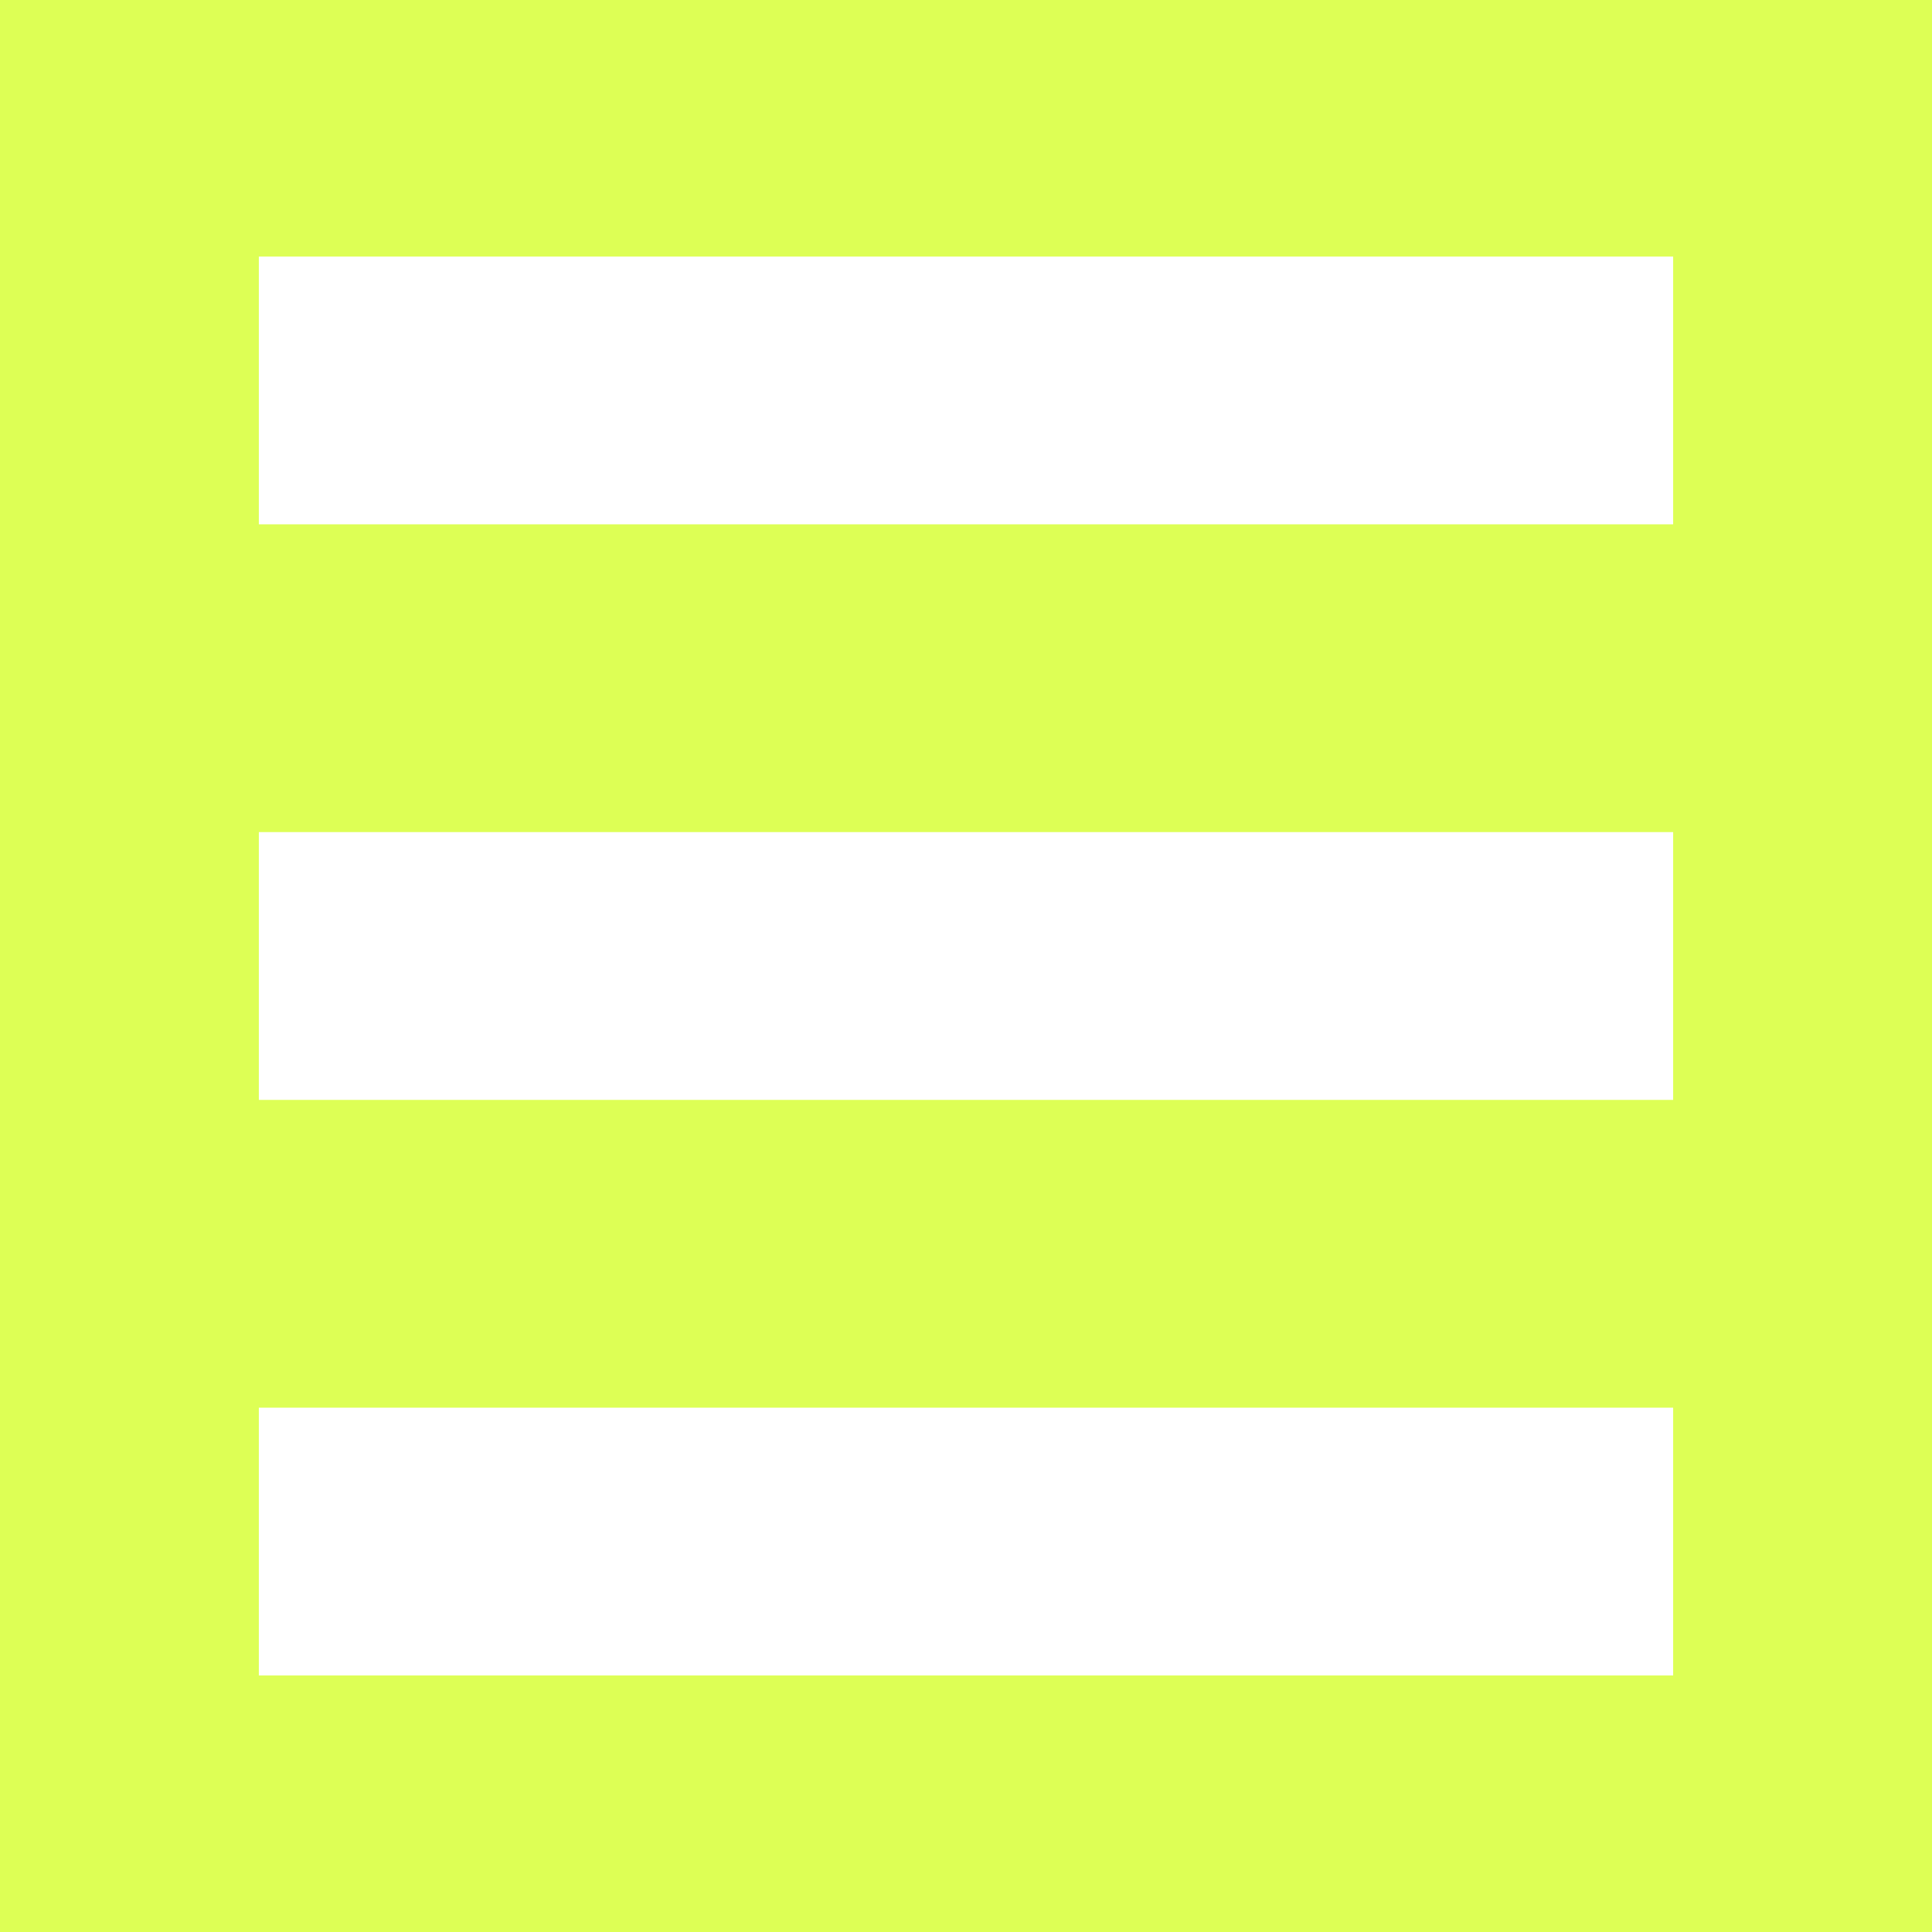 <?xml version="1.0" encoding="UTF-8" standalone="no"?>
<!-- Created with Inkscape (http://www.inkscape.org/) -->

<svg
   xmlns:dc="http://purl.org/dc/elements/1.1/"
   xmlns:cc="http://creativecommons.org/ns#"
   xmlns:rdf="http://www.w3.org/1999/02/22-rdf-syntax-ns#"
   xmlns:svg="http://www.w3.org/2000/svg"
   xmlns="http://www.w3.org/2000/svg"
   xmlns:xlink="http://www.w3.org/1999/xlink"
   xmlns:sodipodi="http://sodipodi.sourceforge.net/DTD/sodipodi-0.dtd"
   xmlns:inkscape="http://www.inkscape.org/namespaces/inkscape"
   width="128"
   height="128"
   viewBox="0 0 128 128"
   id="svg4187"
   version="1.1"
   inkscape:version="0.91 r13725"
   sodipodi:docname="Icons.svg">
  <defs
     id="defs4189">
    <linearGradient
       gradientTransform="translate(-562.058,294.424)"
       inkscape:collect="always"
       xlink:href="#linearGradient4188"
       id="linearGradient4194"
       x1="267.69"
       y1="137.669"
       x2="91.924"
       y2="320.002"
       gradientUnits="userSpaceOnUse" />
    <linearGradient
       inkscape:collect="always"
       id="linearGradient4188">
      <stop
         style="stop-color:#ffffff;stop-opacity:1;"
         offset="0"
         id="stop4190" />
      <stop
         style="stop-color:#ececec;stop-opacity:1"
         offset="1"
         id="stop4192" />
    </linearGradient>
    <linearGradient
       gradientTransform="translate(-562.058,294.424)"
       inkscape:collect="always"
       xlink:href="#linearGradient4178"
       id="linearGradient4184"
       x1="306.076"
       y1="314.446"
       x2="222.234"
       y2="194.238"
       gradientUnits="userSpaceOnUse" />
    <linearGradient
       inkscape:collect="always"
       id="linearGradient4178">
      <stop
         style="stop-color:#c83737;stop-opacity:1"
         offset="0"
         id="stop4180" />
      <stop
         id="stop4186"
         offset="0.6"
         style="stop-color:#bb3333;stop-opacity:1" />
      <stop
         style="stop-color:#a02c2c;stop-opacity:1"
         offset="1"
         id="stop4182" />
    </linearGradient>
  </defs>
  <sodipodi:namedview
     id="base"
     pagecolor="#ffffff"
     bordercolor="#666666"
     borderopacity="1.0"
     inkscape:pageopacity="0.0"
     inkscape:pageshadow="2"
     inkscape:zoom="1.979899"
     inkscape:cx="565.94594"
     inkscape:cy="39.348781"
     inkscape:document-units="px"
     inkscape:current-layer="layer1"
     showgrid="false"
     units="px"
     inkscape:window-width="2560"
     inkscape:window-height="1027"
     inkscape:window-x="-8"
     inkscape:window-y="-8"
     inkscape:window-maximized="1" />
  <g
     inkscape:label="Layer 1"
     inkscape:groupmode="layer"
     id="layer1"
     transform="translate(0,-924.362)"
     style="opacity:1">
    <rect
       style="opacity:1;fill:#ddff55;fill-opacity:1;stroke:none;stroke-width:3;stroke-linecap:square;stroke-linejoin:round;stroke-miterlimit:4;stroke-dasharray:none;stroke-dashoffset:0;stroke-opacity:1"
       id="rect4737"
       width="128"
       height="128"
       x="0"
       y="924.362"
       inkscape:export-filename="E:\Programming\Zostak\NodeJS\electron-notelink\src\img\icons\icon_options.png"
       inkscape:export-xdpi="90"
       inkscape:export-ydpi="90" />
    <path
       style="opacity:1;fill:#ffffff;fill-opacity:1;stroke:none;stroke-width:3;stroke-linecap:square;stroke-linejoin:round;stroke-miterlimit:4;stroke-dasharray:none;stroke-dashoffset:0;stroke-opacity:1"
       d="m 17.149,941.358 0,17.742 93.701,0 0,-17.742 -93.701,0 z m 0,38.133 0,17.742 93.701,0 0,-17.742 -93.701,0 z m 0,38.133 0,17.742 93.701,0 0,-17.742 -93.701,0 z"
       id="rect4819"
       inkscape:connector-curvature="0"
       inkscape:export-filename="E:\Programming\Zostak\NodeJS\electron-notelink\src\img\icons\icon_options.png"
       inkscape:export-xdpi="90"
       inkscape:export-ydpi="90" />
    <rect
       style="opacity:1;fill:#ddff55;fill-opacity:1;stroke:none;stroke-width:3;stroke-linecap:square;stroke-linejoin:round;stroke-miterlimit:4;stroke-dasharray:none;stroke-dashoffset:0;stroke-opacity:1"
       id="rect4737-1"
       width="128"
       height="128"
       x="141.25"
       y="925.255"
       inkscape:export-filename="E:\Programming\Zostak\NodeJS\electron-notelink\src\img\icons\icon_minimize.png"
       inkscape:export-xdpi="90"
       inkscape:export-ydpi="90" />
    <rect
       style="opacity:1;fill:#ffffff;fill-opacity:1;stroke:none;stroke-width:3;stroke-linecap:square;stroke-linejoin:round;stroke-miterlimit:4;stroke-dasharray:none;stroke-dashoffset:0;stroke-opacity:1"
       id="rect4821-1"
       width="93.701"
       height="17.742"
       x="158.399"
       y="980.384"
       inkscape:export-filename="E:\Programming\Zostak\NodeJS\electron-notelink\src\img\icons\icon_minimize.png"
       inkscape:export-xdpi="90"
       inkscape:export-ydpi="90" />
    <rect
       style="opacity:1;fill:#ddff55;fill-opacity:1;stroke:none;stroke-width:3;stroke-linecap:square;stroke-linejoin:round;stroke-miterlimit:4;stroke-dasharray:none;stroke-dashoffset:0;stroke-opacity:1"
       id="rect4737-1-6"
       width="128"
       height="128"
       x="296.012"
       y="926.493"
       inkscape:export-filename="E:\Programming\Zostak\NodeJS\electron-notelink\src\img\icons\icon_maximize.png"
       inkscape:export-xdpi="90"
       inkscape:export-ydpi="90" />
    <path
       style="opacity:1;fill:#ffffff;fill-opacity:1;stroke:none;stroke-width:3;stroke-linecap:square;stroke-linejoin:round;stroke-miterlimit:4;stroke-dasharray:none;stroke-dashoffset:0;stroke-opacity:1"
       d="m 312.983,943.497 0,93.992 94.059,0 0,-93.992 -94.059,0 z m 10.008,10 74.043,0 0,73.992 -74.043,0 0,-73.992 z"
       id="rect4821-1-3"
       inkscape:connector-curvature="0"
       inkscape:export-filename="E:\Programming\Zostak\NodeJS\electron-notelink\src\img\icons\icon_maximize.png"
       inkscape:export-xdpi="90"
       inkscape:export-ydpi="90" />
    <rect
       style="opacity:1;fill:#ddff55;fill-opacity:1;stroke:none;stroke-width:3;stroke-linecap:square;stroke-linejoin:round;stroke-miterlimit:4;stroke-dasharray:none;stroke-dashoffset:0;stroke-opacity:1"
       id="rect4737-1-6-1"
       width="128"
       height="128"
       x="442.503"
       y="927.946"
       inkscape:export-filename="E:\Programming\Zostak\NodeJS\electron-notelink\src\img\icons\icon_close.png"
       inkscape:export-xdpi="90"
       inkscape:export-ydpi="90" />
    <path
       style="opacity:1;fill:#ffffff;fill-opacity:1;stroke:none;stroke-width:3;stroke-linecap:square;stroke-linejoin:round;stroke-miterlimit:4;stroke-dasharray:none;stroke-dashoffset:0;stroke-opacity:1"
       d="m 459.531,1028.059 83.211,-83.211 10.985,0 0,10.733 -83.464,83.464 -10.985,0 z"
       id="path4899"
       inkscape:connector-curvature="0"
       inkscape:export-filename="E:\Programming\Zostak\NodeJS\electron-notelink\src\img\icons\icon_close.png"
       inkscape:export-xdpi="90"
       inkscape:export-ydpi="90" />
    <path
       inkscape:connector-curvature="0"
       id="path4901"
       d="m 470.39,944.974 83.211,83.211 0,10.985 -10.733,0 -83.464,-83.464 0,-10.985 z"
       style="opacity:1;fill:#ffffff;fill-opacity:1;stroke:none;stroke-width:3;stroke-linecap:square;stroke-linejoin:round;stroke-miterlimit:4;stroke-dasharray:none;stroke-dashoffset:0;stroke-opacity:1"
       inkscape:export-filename="E:\Programming\Zostak\NodeJS\electron-notelink\src\img\icons\icon_close.png"
       inkscape:export-xdpi="90"
       inkscape:export-ydpi="90" />
    <g
       id="g4798"
       style="">
      <rect
         y="363.929"
         x="-524.915"
         height="331.429"
         width="331.429"
         id="rect4136"
         style="opacity:1;fill:#403040;fill-opacity:1;stroke:none;stroke-width:3;stroke-linecap:square;stroke-linejoin:round;stroke-miterlimit:4;stroke-dasharray:none;stroke-dashoffset:0;stroke-opacity:1" />
      <path
         sodipodi:nodetypes="cccc"
         inkscape:connector-curvature="0"
         id="path4140"
         d="m -487.194,403.254 259.637,258.769 0,-259.383 z"
         style="opacity:1;fill:url(#linearGradient4184);fill-opacity:1;stroke:none;stroke-width:3;stroke-linecap:square;stroke-linejoin:round;stroke-miterlimit:4;stroke-dasharray:none;stroke-dashoffset:0;stroke-opacity:1" />
      <path
         sodipodi:nodetypes="cccc"
         inkscape:connector-curvature="0"
         id="path4138"
         d="m -486.423,651.952 0,-248.598 258.311,0 z"
         style="opacity:1;fill:url(#linearGradient4194);fill-opacity:1;stroke:none;stroke-width:3;stroke-linecap:square;stroke-linejoin:round;stroke-miterlimit:4;stroke-dasharray:none;stroke-dashoffset:0;stroke-opacity:1" />
    </g>
  </g>
</svg>
